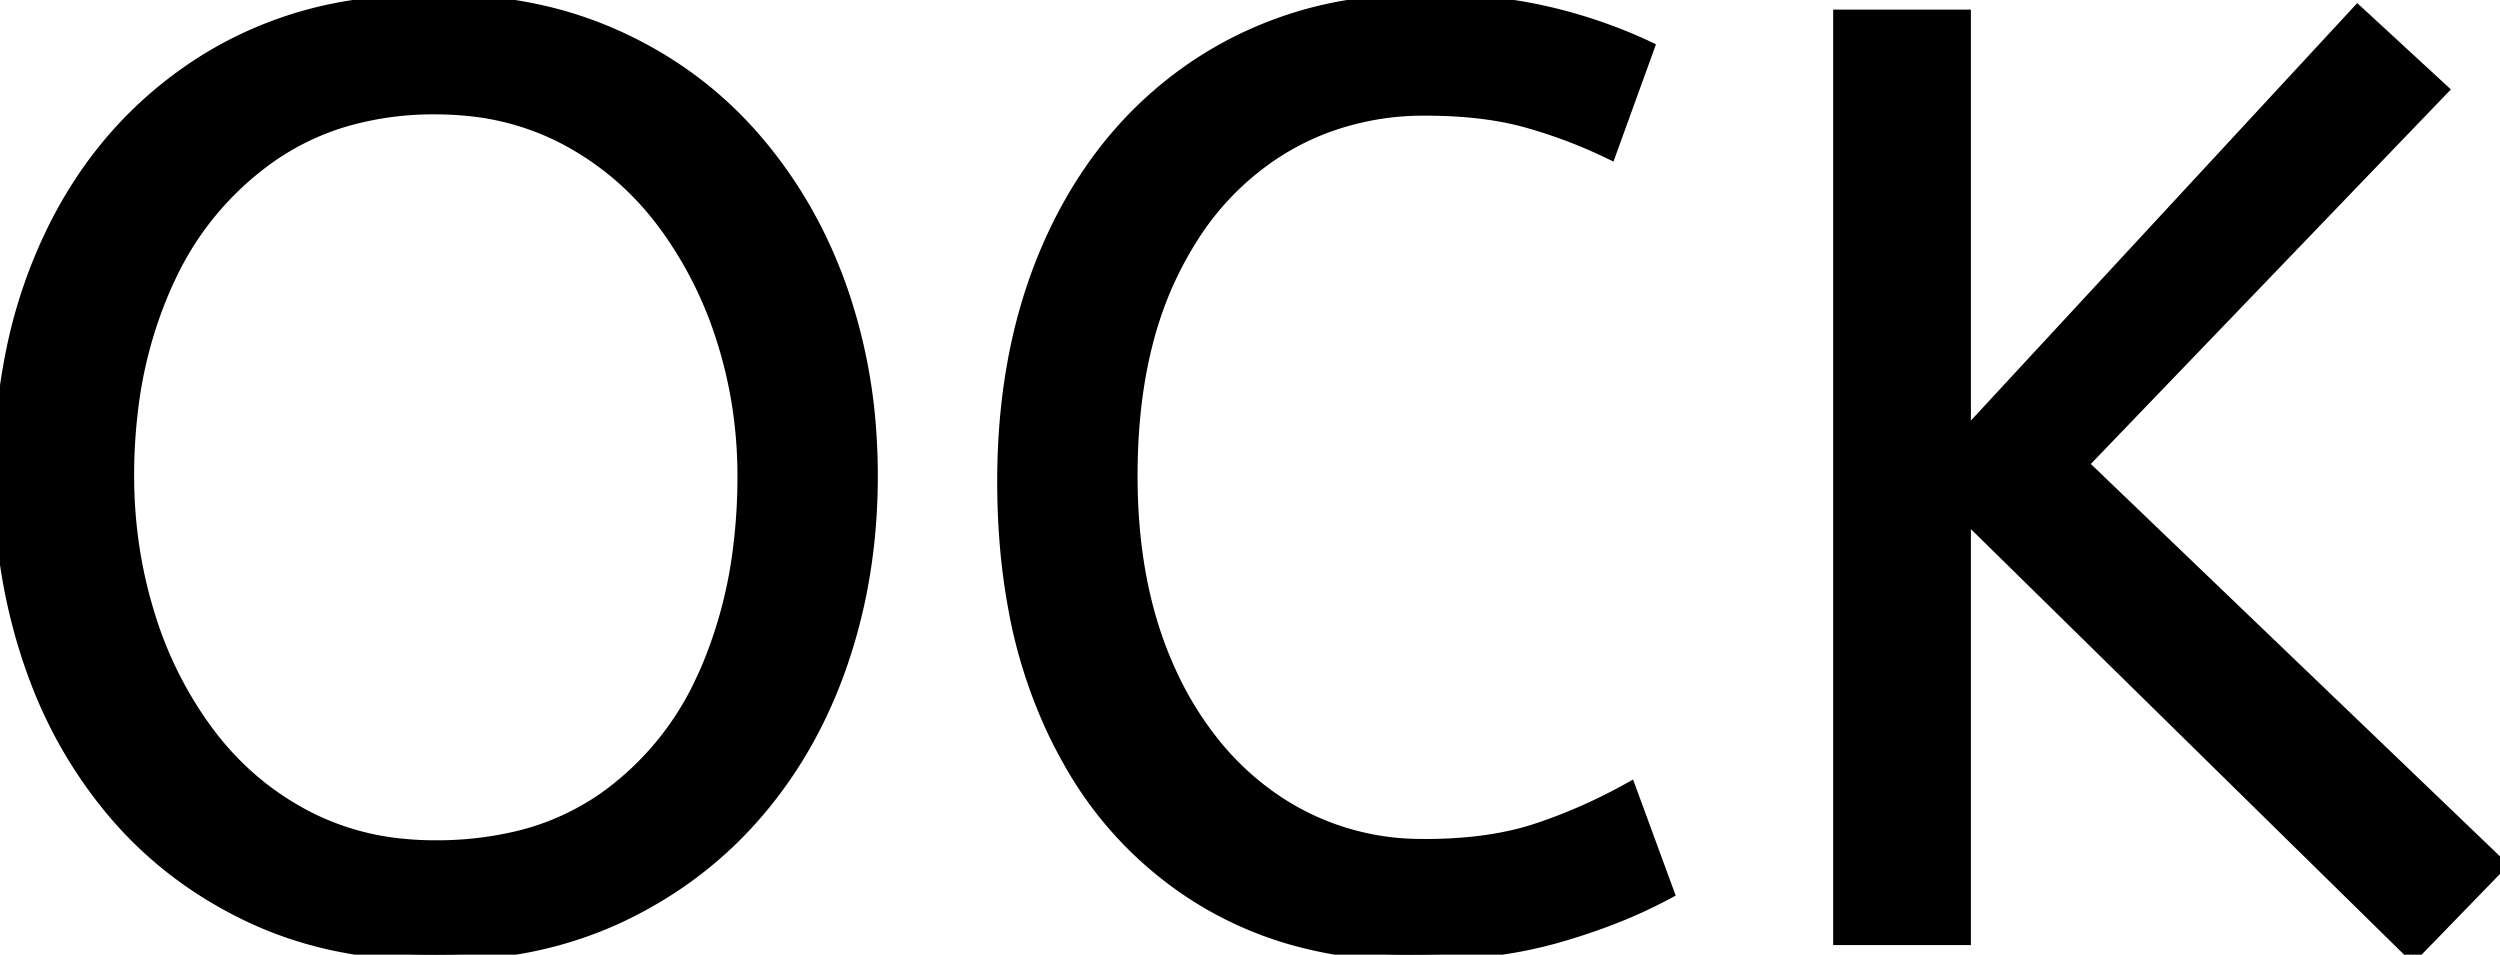 <svg width="189.601" height="72.401" viewBox="0 0 189.601 72.401" xmlns="http://www.w3.org/2000/svg"><g id="svgGroup" stroke-linecap="round" fill-rule="evenodd" font-size="9pt" stroke="#000" stroke-width="0.25mm" fill="#000" style="stroke:#000;stroke-width:0.25mm;fill:#000"><path d="M 189.601 65.601 L 183.001 72.401 L 149.001 39.001 L 149.001 71.201 L 139.501 71.201 L 139.501 1.201 L 149.001 1.201 L 149.001 33.101 L 178.801 0.901 L 185.201 6.801 L 157.901 35.201 L 189.601 65.601 Z M 125.001 3.601 L 122.101 11.601 Q 119.001 10.101 115.751 9.201 Q 112.958 8.427 109.315 8.318 A 40.705 40.705 0 0 0 108.101 8.301 A 21.173 21.173 0 0 0 100.196 9.756 A 19.981 19.981 0 0 0 96.651 11.601 A 21.167 21.167 0 0 0 90.285 18.182 A 26.978 26.978 0 0 0 88.701 21.101 Q 85.801 27.301 85.801 36.101 Q 85.801 44.501 88.651 50.801 A 25.677 25.677 0 0 0 92.237 56.629 A 21.423 21.423 0 0 0 96.551 60.601 A 19.703 19.703 0 0 0 107.696 64.097 A 23.894 23.894 0 0 0 108.101 64.101 A 33.715 33.715 0 0 0 112.072 63.879 Q 114.548 63.585 116.601 62.901 Q 120.201 61.701 123.601 59.801 L 126.501 67.701 A 37.561 37.561 0 0 1 122.006 69.745 A 47.894 47.894 0 0 1 118.051 71.051 A 33.592 33.592 0 0 1 113.085 72.042 Q 110.604 72.356 107.806 72.395 A 57.414 57.414 0 0 1 107.001 72.401 A 32.384 32.384 0 0 1 97.676 71.1 A 27.961 27.961 0 0 1 90.901 68.051 A 28.6 28.6 0 0 1 81.024 57.605 A 34.916 34.916 0 0 1 80.001 55.651 A 37.611 37.611 0 0 1 76.901 45.934 Q 76.126 41.668 76.101 36.814 A 62.816 62.816 0 0 1 76.101 36.501 Q 76.101 25.801 80.051 17.551 Q 84.001 9.301 91.251 4.651 A 29.371 29.371 0 0 1 103.931 0.239 A 37.292 37.292 0 0 1 108.201 0.001 A 45.639 45.639 0 0 1 113.259 0.269 A 35.2 35.2 0 0 1 117.301 0.951 A 38.224 38.224 0 0 1 124.775 3.495 A 35.605 35.605 0 0 1 125.001 3.601 Z M 25.409 71.643 A 36.51 36.51 0 0 0 33.001 72.401 A 38.35 38.35 0 0 0 38.162 72.064 A 30.074 30.074 0 0 0 46.901 69.551 Q 53.001 66.701 57.301 61.751 Q 61.601 56.801 63.851 50.201 Q 66.101 43.601 66.101 36.101 A 48.215 48.215 0 0 0 66.022 33.323 A 41.439 41.439 0 0 0 63.851 22.101 Q 61.601 15.601 57.301 10.601 Q 53.001 5.601 46.851 2.801 A 29.925 29.925 0 0 0 40.959 0.838 A 36.42 36.42 0 0 0 33.001 0.001 A 39.35 39.35 0 0 0 26.773 0.476 A 29.661 29.661 0 0 0 15.301 4.751 Q 7.901 9.501 3.951 17.651 A 37.989 37.989 0 0 0 1.115 25.764 A 46.182 46.182 0 0 0 0.001 36.101 A 48.913 48.913 0 0 0 0.036 37.961 A 42.769 42.769 0 0 0 2.251 50.201 A 39.376 39.376 0 0 0 2.69 51.423 A 34.353 34.353 0 0 0 8.751 61.751 Q 13.001 66.701 19.101 69.551 A 29.142 29.142 0 0 0 25.409 71.643 Z M 33.001 64.201 A 26.517 26.517 0 0 0 38.949 63.566 A 19.316 19.316 0 0 0 45.901 60.501 A 22.47 22.47 0 0 0 53.226 51.63 A 27.252 27.252 0 0 0 53.751 50.451 A 34.108 34.108 0 0 0 56.073 41.522 A 43.503 43.503 0 0 0 56.401 36.101 Q 56.401 30.701 54.801 25.701 A 29.735 29.735 0 0 0 50.661 17.374 A 28.121 28.121 0 0 0 50.201 16.751 Q 47.201 12.801 42.851 10.501 A 19.921 19.921 0 0 0 35.434 8.319 A 24.578 24.578 0 0 0 33.001 8.201 A 24.086 24.086 0 0 0 26.508 9.041 A 19.545 19.545 0 0 0 20.451 11.901 A 23.148 23.148 0 0 0 12.85 21.027 A 27.785 27.785 0 0 0 12.451 21.901 A 32.793 32.793 0 0 0 9.997 31.088 A 41.257 41.257 0 0 0 9.701 36.101 Q 9.701 41.501 11.251 46.551 A 29.379 29.379 0 0 0 15.431 55.096 A 27.923 27.923 0 0 0 15.801 55.601 Q 18.801 59.601 23.151 61.901 A 19.921 19.921 0 0 0 30.568 64.082 A 24.578 24.578 0 0 0 33.001 64.201 Z" vector-effect="non-scaling-stroke"/></g></svg>